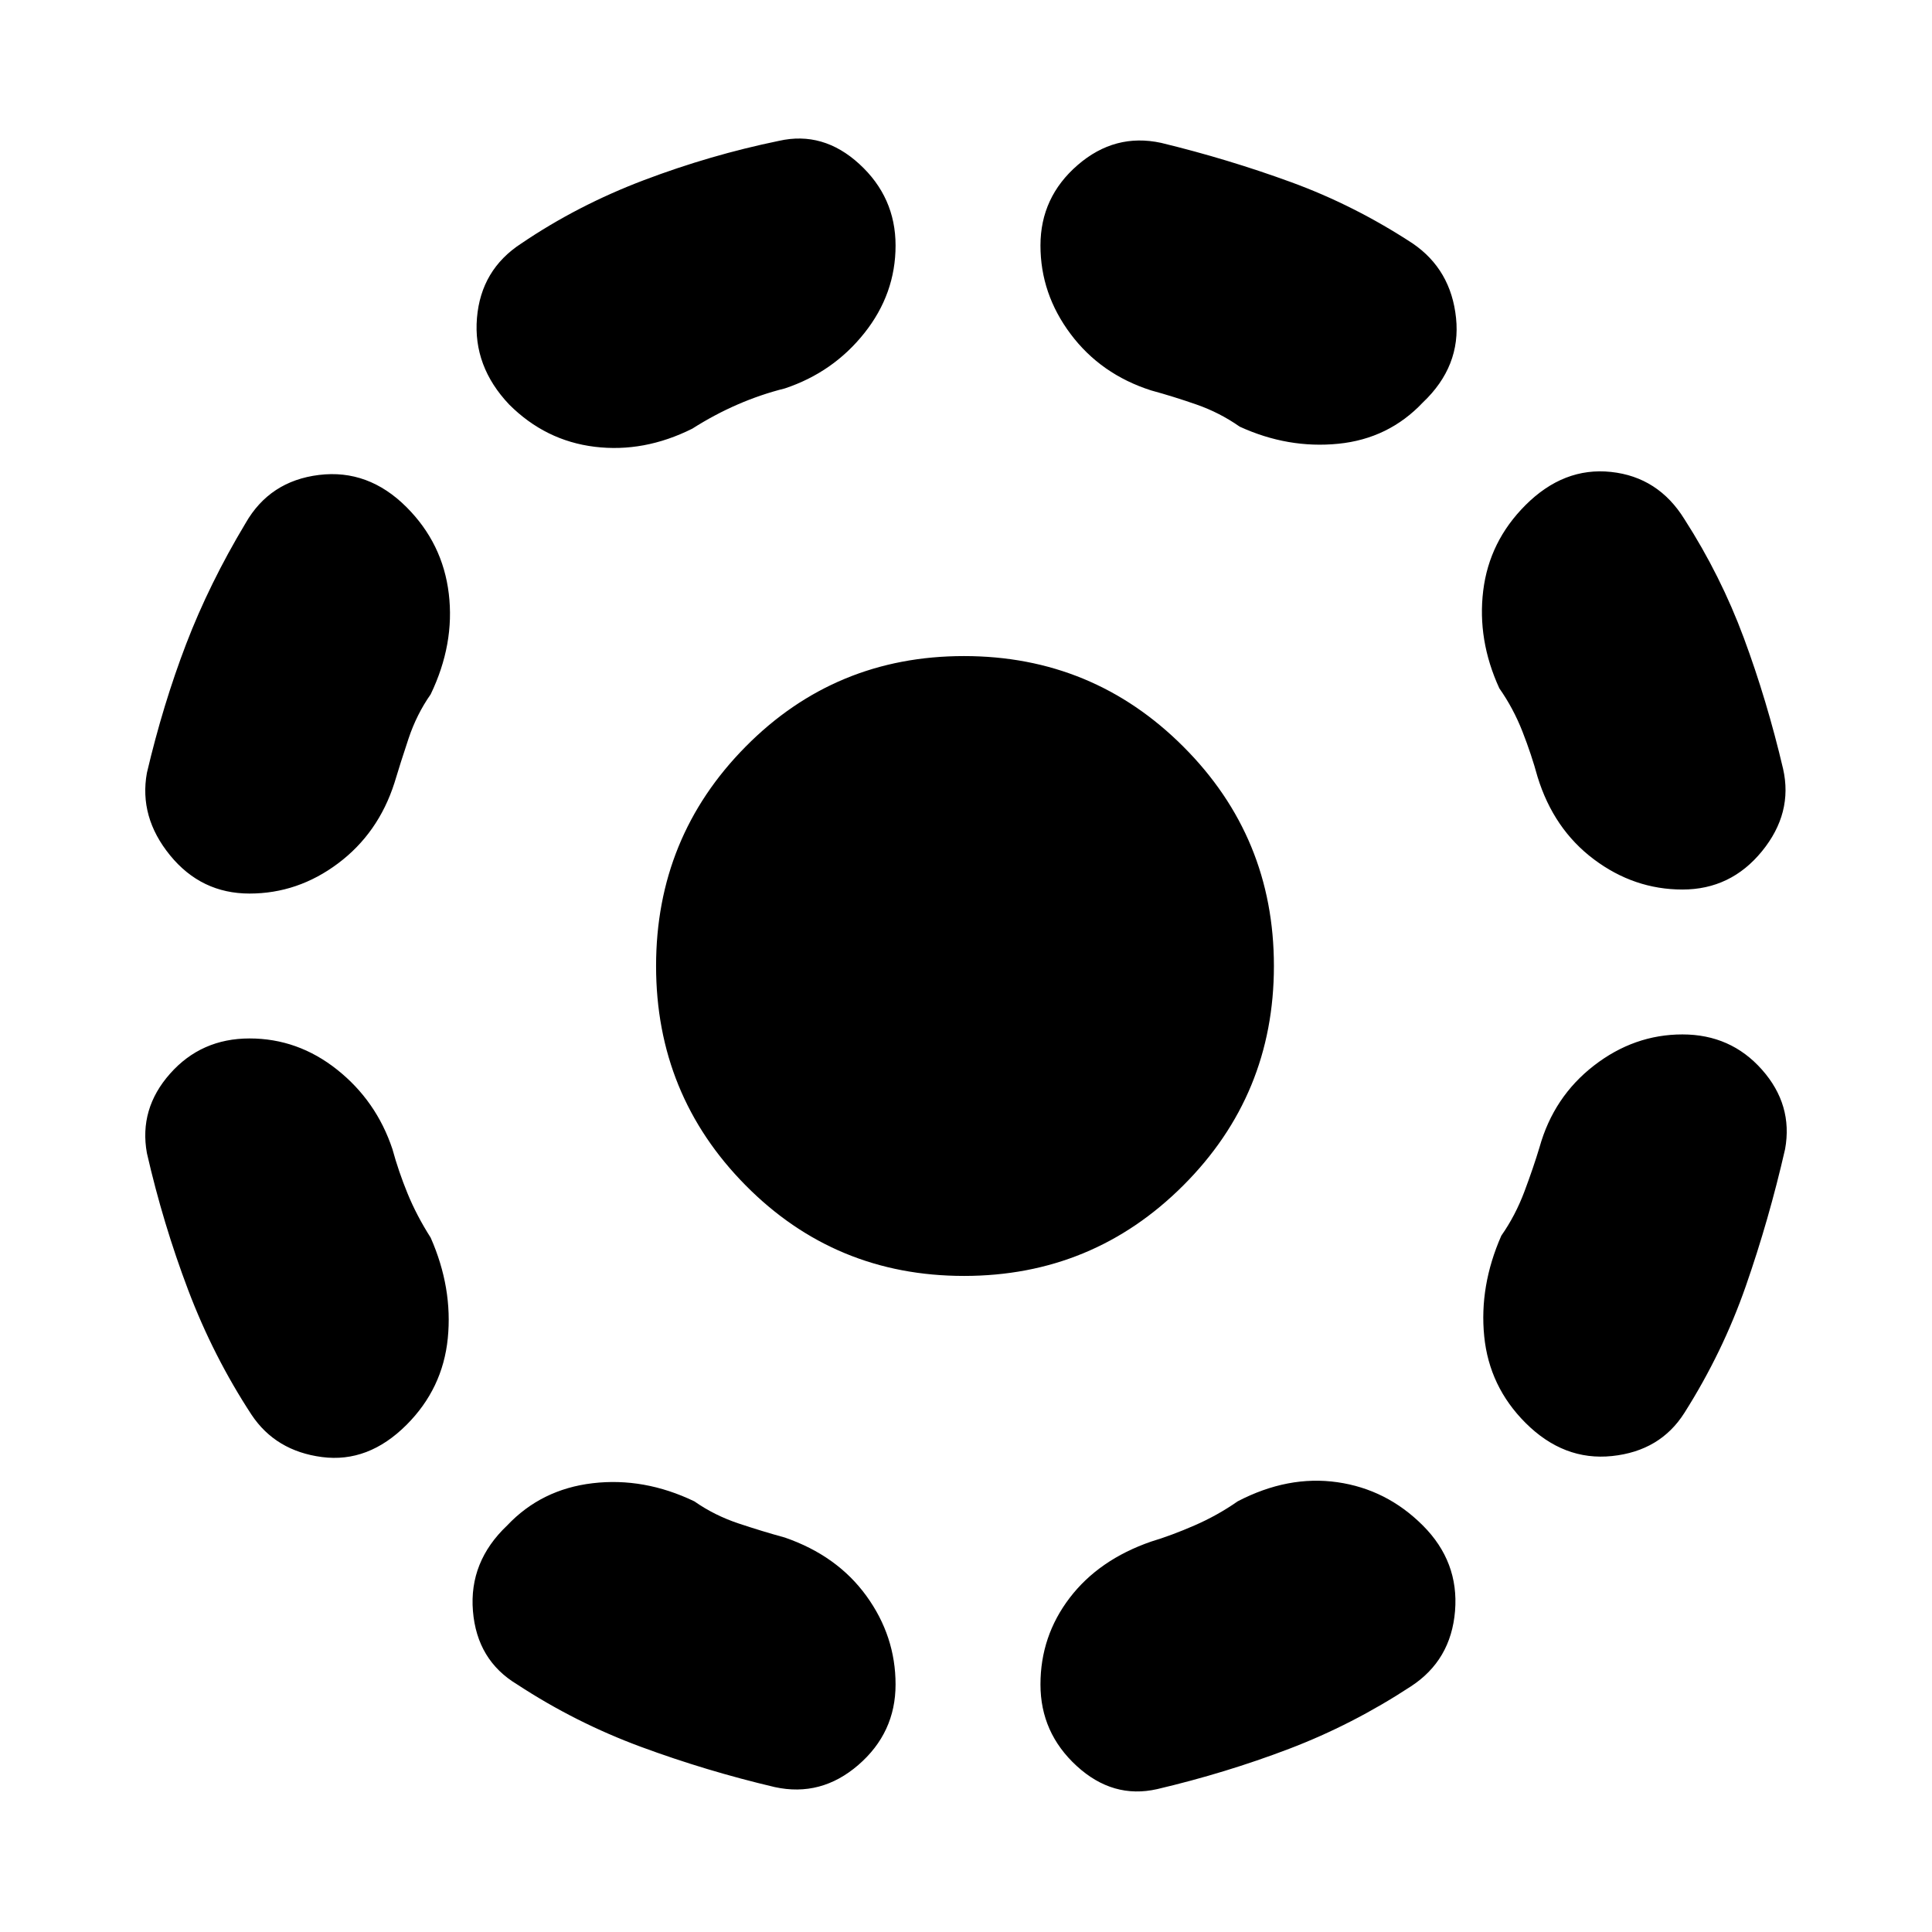 <svg xmlns="http://www.w3.org/2000/svg" height="20" viewBox="0 -960 960 960" width="20"><path d="M195-389q3 11 7.5 22t11.5 22q11 25 8.5 50T202-252q-19 19-42 16t-35-21q-19-29-31.5-62T73-387q-4-22 11.5-39.5T124-444q24 0 43.5 15.5T195-389Zm19-226q-7 10-11 22t-7 22q-8 25-28 40t-44 15q-24 0-39.5-19T73-576q8-34 19.5-64t29.5-60q12-21 36.5-24t43.5 16q18 18 21 43t-9 50Zm131 401q10 7 22 11t23 7q26 9 40.5 29t14.5 44q0 24-18.5 40T385-72q-34-8-66.5-20T257-123q-20-12-22-36.5t17-42.5q17-18 42.5-21t50.5 9Zm45-553q-12 3-23.5 8T344-747q-24 12-48.5 9T253-759q-18-19-16-43t22-37q28-19 61-31.5t67-19.5q22-5 40 11.5t18 40.5q0 24-15.5 43.5T390-767Zm89 441q-64 0-108.5-45T326-480q0-64 44.5-109T479-634q64 0 109 45t45 109q0 64-45 109t-109 45Zm136 112q25-13 49.5-9.5T707-202q18 18 16 42.5T701-122q-29 19-60.5 31T575-71q-22 5-40-11.5T517-123q0-24 14.5-43t40.5-28q10-3 21.5-8t21.5-12Zm-43-552q-25-8-40-28t-15-44q0-24 18.5-40t41.5-11q33 8 64.5 19.5T702-839q19 13 21.5 37T707-760q-17 18-42 20.5t-49-8.5q-10-7-21.5-11t-22.5-7Zm193 376q7-25 27-40.5t44-15.5q24 0 39.5 17.5T887-389q-8 35-19.5 68T837-258q-12 19-36 21.5T758-253q-18-18-20.5-43t8.5-50q7-10 11.5-22t7.5-22Zm-20-228q-11-24-8-48.5t21-42.5q19-19 42.5-16.5T837-702q18 28 29.5 59t19.5 65q5 22-10.5 41T836-518q-24 0-44-15t-28-41q-3-11-7.5-22.5T745-618Z"/></svg>